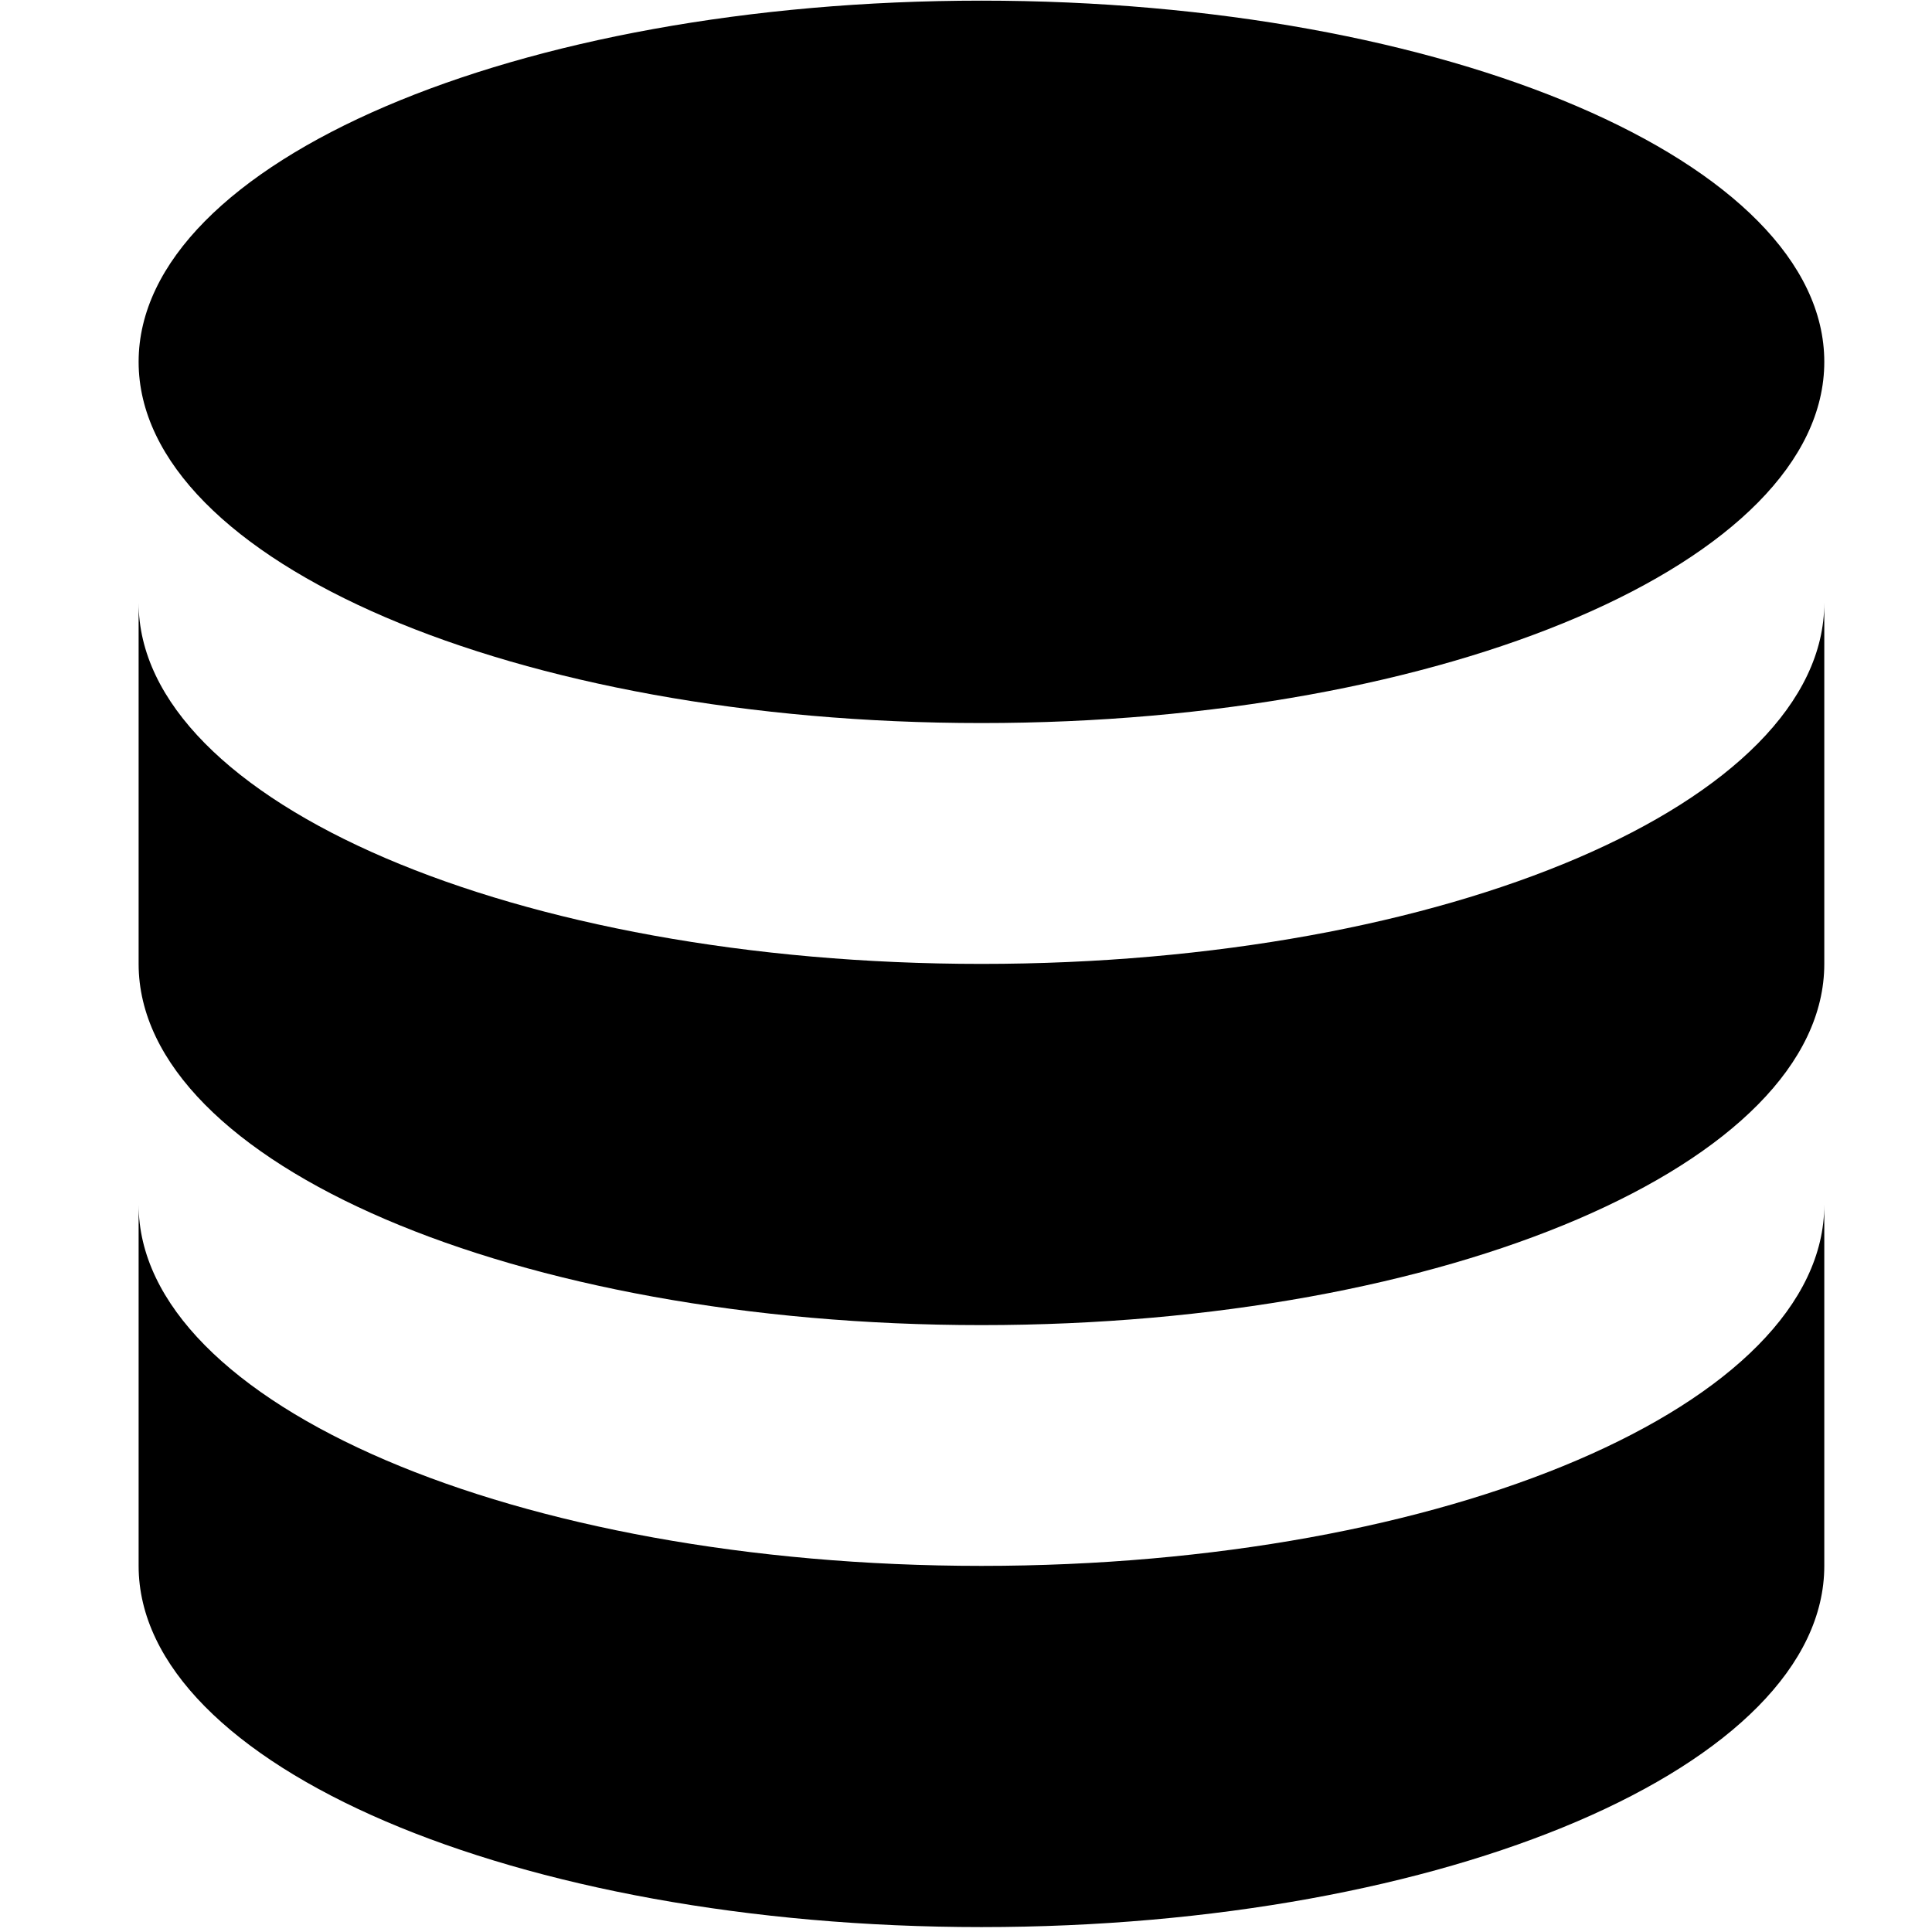<svg xmlns="http://www.w3.org/2000/svg" width="24" height="24" viewBox="0 0 24 24"><defs><style>.a{fill:none;opacity:0;}.b{fill:#191817;}</style></defs><g transform="translate(-14.992 -98.992)"><rect class="a" width="24" height="24" transform="translate(14.992 98.992)"/><g transform="translate(16.714 99)"><path d="M3,12v4.487c0,2.478,4.688,4.487,10.47,4.487s10.47-2.009,10.47-4.487V12c0,2.478-4.688,4.487-10.47,4.487S3,14.478,3,12Z" transform="translate(-3 2.957)"/><path d="M3,7v4.487c0,2.478,4.688,4.487,10.47,4.487s10.47-2.009,10.47-4.487V7c0,2.478-4.688,4.487-10.47,4.487S3,9.478,3,7Z" transform="translate(-3 0.479)"/><path  d="M23.94,6.487c0,2.478-4.688,4.487-10.47,4.487S3,8.966,3,6.487,7.688,2,13.47,2,23.94,4.009,23.94,6.487Z" transform="translate(-3 -2)"/></g></g></svg>